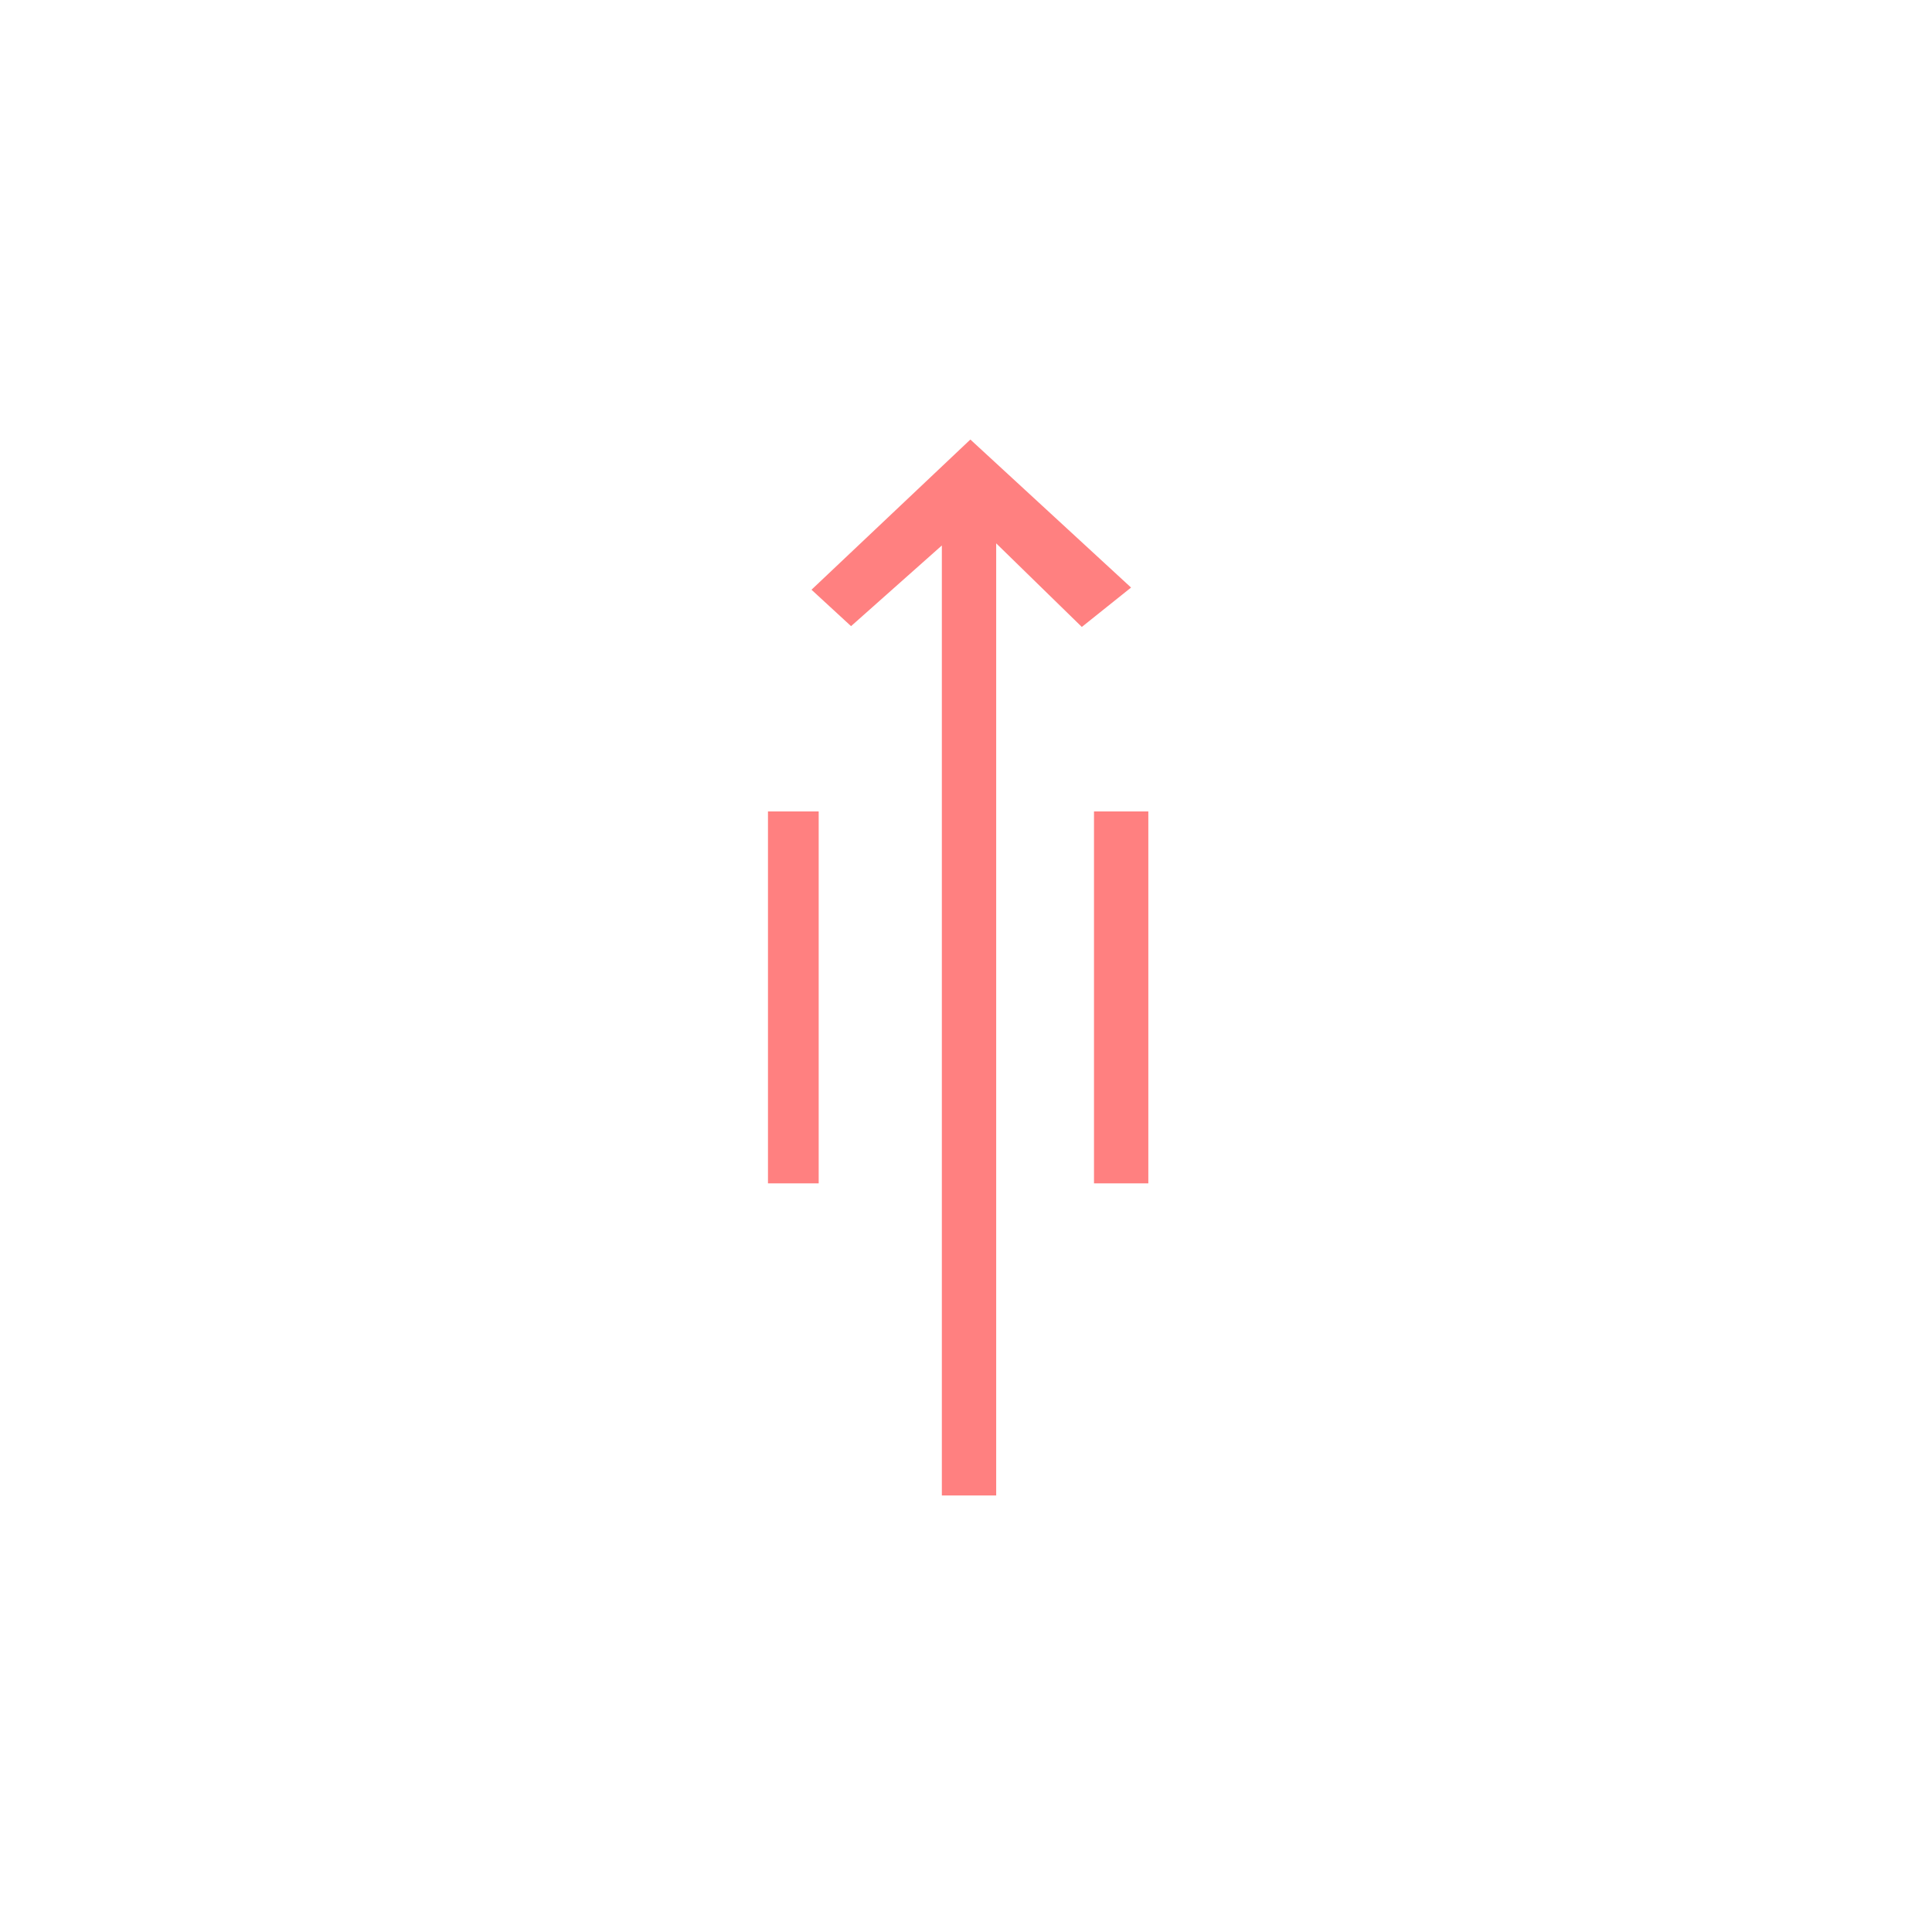 <?xml version="1.0"?>
<!DOCTYPE svg PUBLIC "-//W3C//DTD SVG 1.1//EN" "http://www.w3.org/Graphics/SVG/1.1/DTD/svg11.dtd" >
<!-- SVG content generated using Symbology Configuration Management System (SCMS) -->
<!-- Systematic Software Engineering Ltd. - www.systematic.co.uk - do not remove  -->
<svg id="SHGPEWGR--*****" width="400px" height="400px" viewBox="0 0 400 400">
<g transform="translate(159 91) scale(6 5.5)" >
<svg viewBox="0 0 400 400" id="_0.SHG-EWGR-------" width="400px" height="400px"><path style="fill:rgb(255,128,128)" d="M0 14 L1.75 14 L1.75 28 L0 28 zM12.529 5.572 L10.83 7.055 L7.875 3.908 L7.875 39.75
			L6 39.75 L6 3.988 L2.867 7.025 L1.502 5.654 L6.984 0 zM11.25 14 L13.125 14
			L13.125 28 L11.25 28 z"></path>
</svg>

</g>
</svg>